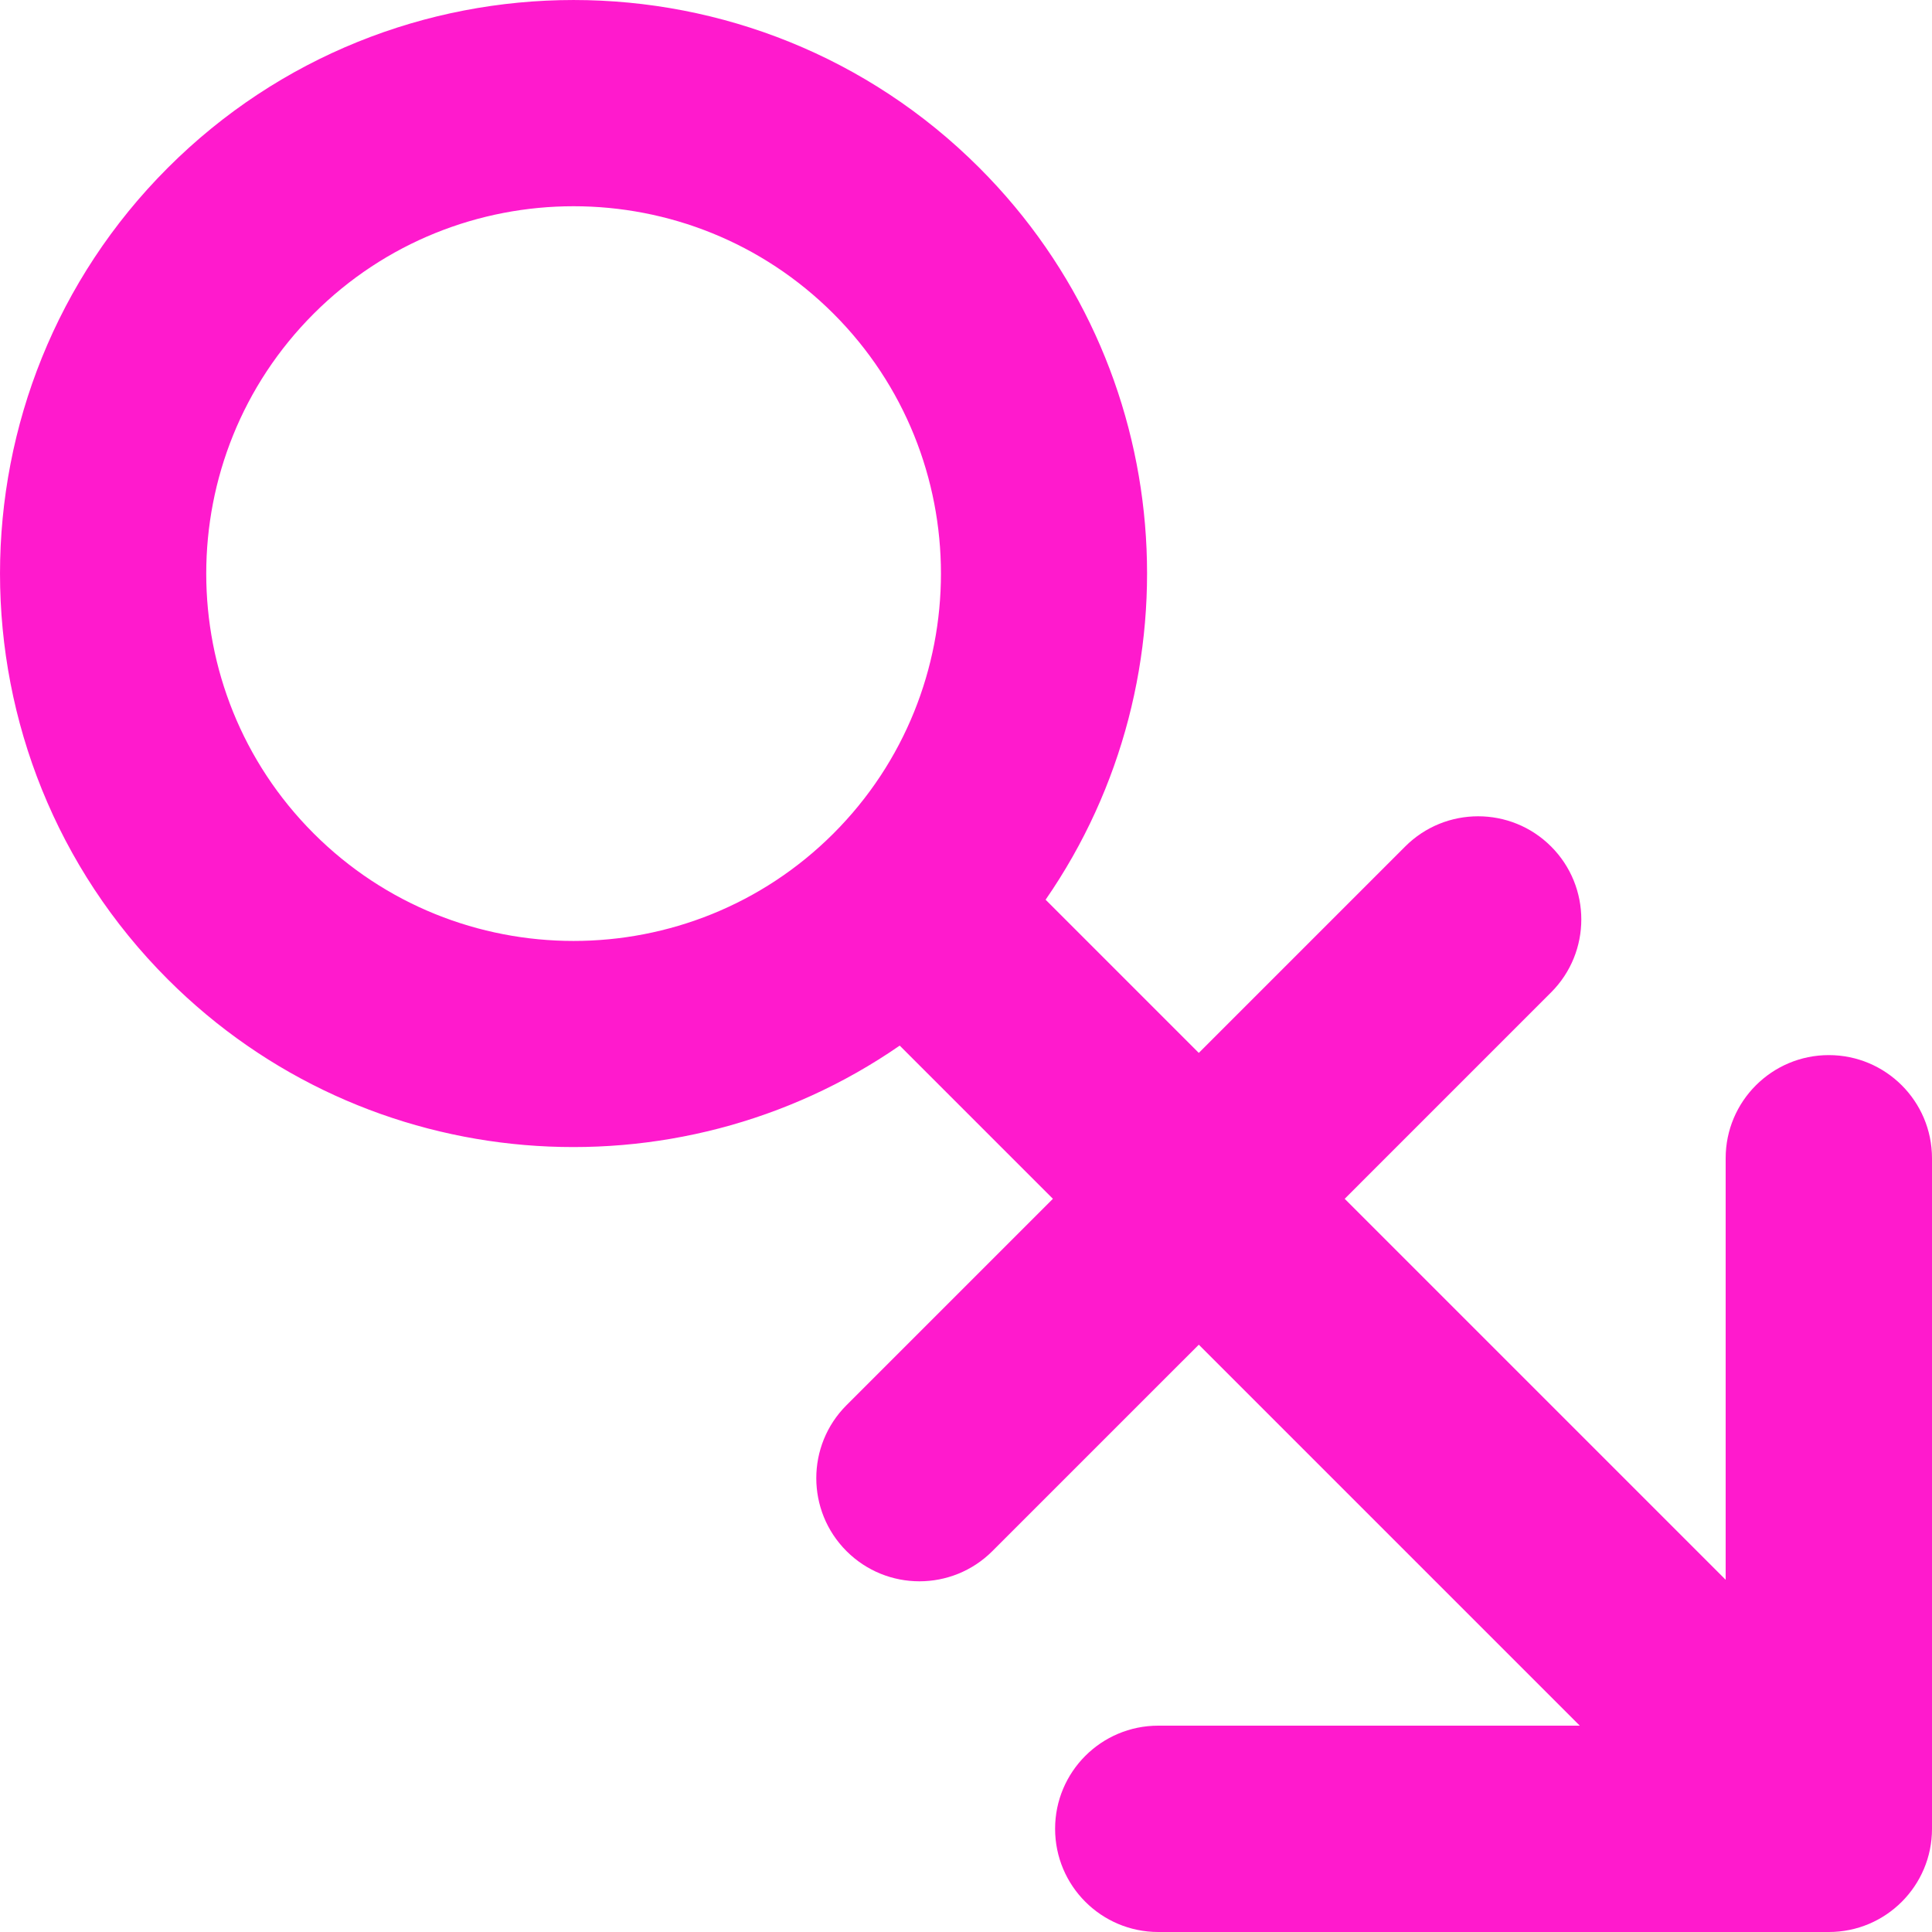 <svg width="240" height="240" viewBox="0 0 240 240" fill="none" xmlns="http://www.w3.org/2000/svg">
<g clip-path="url(#clip0_41_13)">
<path d="M227.182 131.069C220.11 131.069 214.364 136.811 214.368 143.883V196.244L167.043 148.919L192.683 123.278C197.686 118.276 197.686 110.157 192.683 105.154C187.681 100.152 179.562 100.152 174.559 105.154L148.919 130.795L129.889 111.765C149.089 84.001 146.359 45.543 121.658 20.846C93.865 -6.947 48.638 -6.947 20.846 20.846C-6.947 48.638 -6.947 93.865 20.846 121.658C45.547 146.359 84.001 149.089 111.765 129.889L130.795 148.919L105.154 174.559C100.152 179.562 100.152 187.68 105.154 192.683C110.157 197.686 118.276 197.686 123.278 192.683L148.919 167.043L196.244 214.368H143.883C140.347 214.368 137.139 215.801 134.821 218.12C132.502 220.438 131.065 223.646 131.069 227.182C131.069 234.262 136.807 240 143.887 240H227.186C234.258 240.004 240.004 234.258 240 227.186V143.883C240 136.807 234.262 131.069 227.182 131.069ZM38.97 103.538C21.17 85.738 21.17 56.774 38.97 38.97C56.77 21.17 85.734 21.17 103.538 38.97C121.338 56.77 121.338 85.734 103.538 103.538C85.734 121.338 56.77 121.338 38.97 103.538Z" fill="#FF1ACD"/>
</g>
<defs>
<clipPath id="clip0_41_13">
<rect width="240" height="240" fill="white"/>
</clipPath>
</defs>
</svg>
